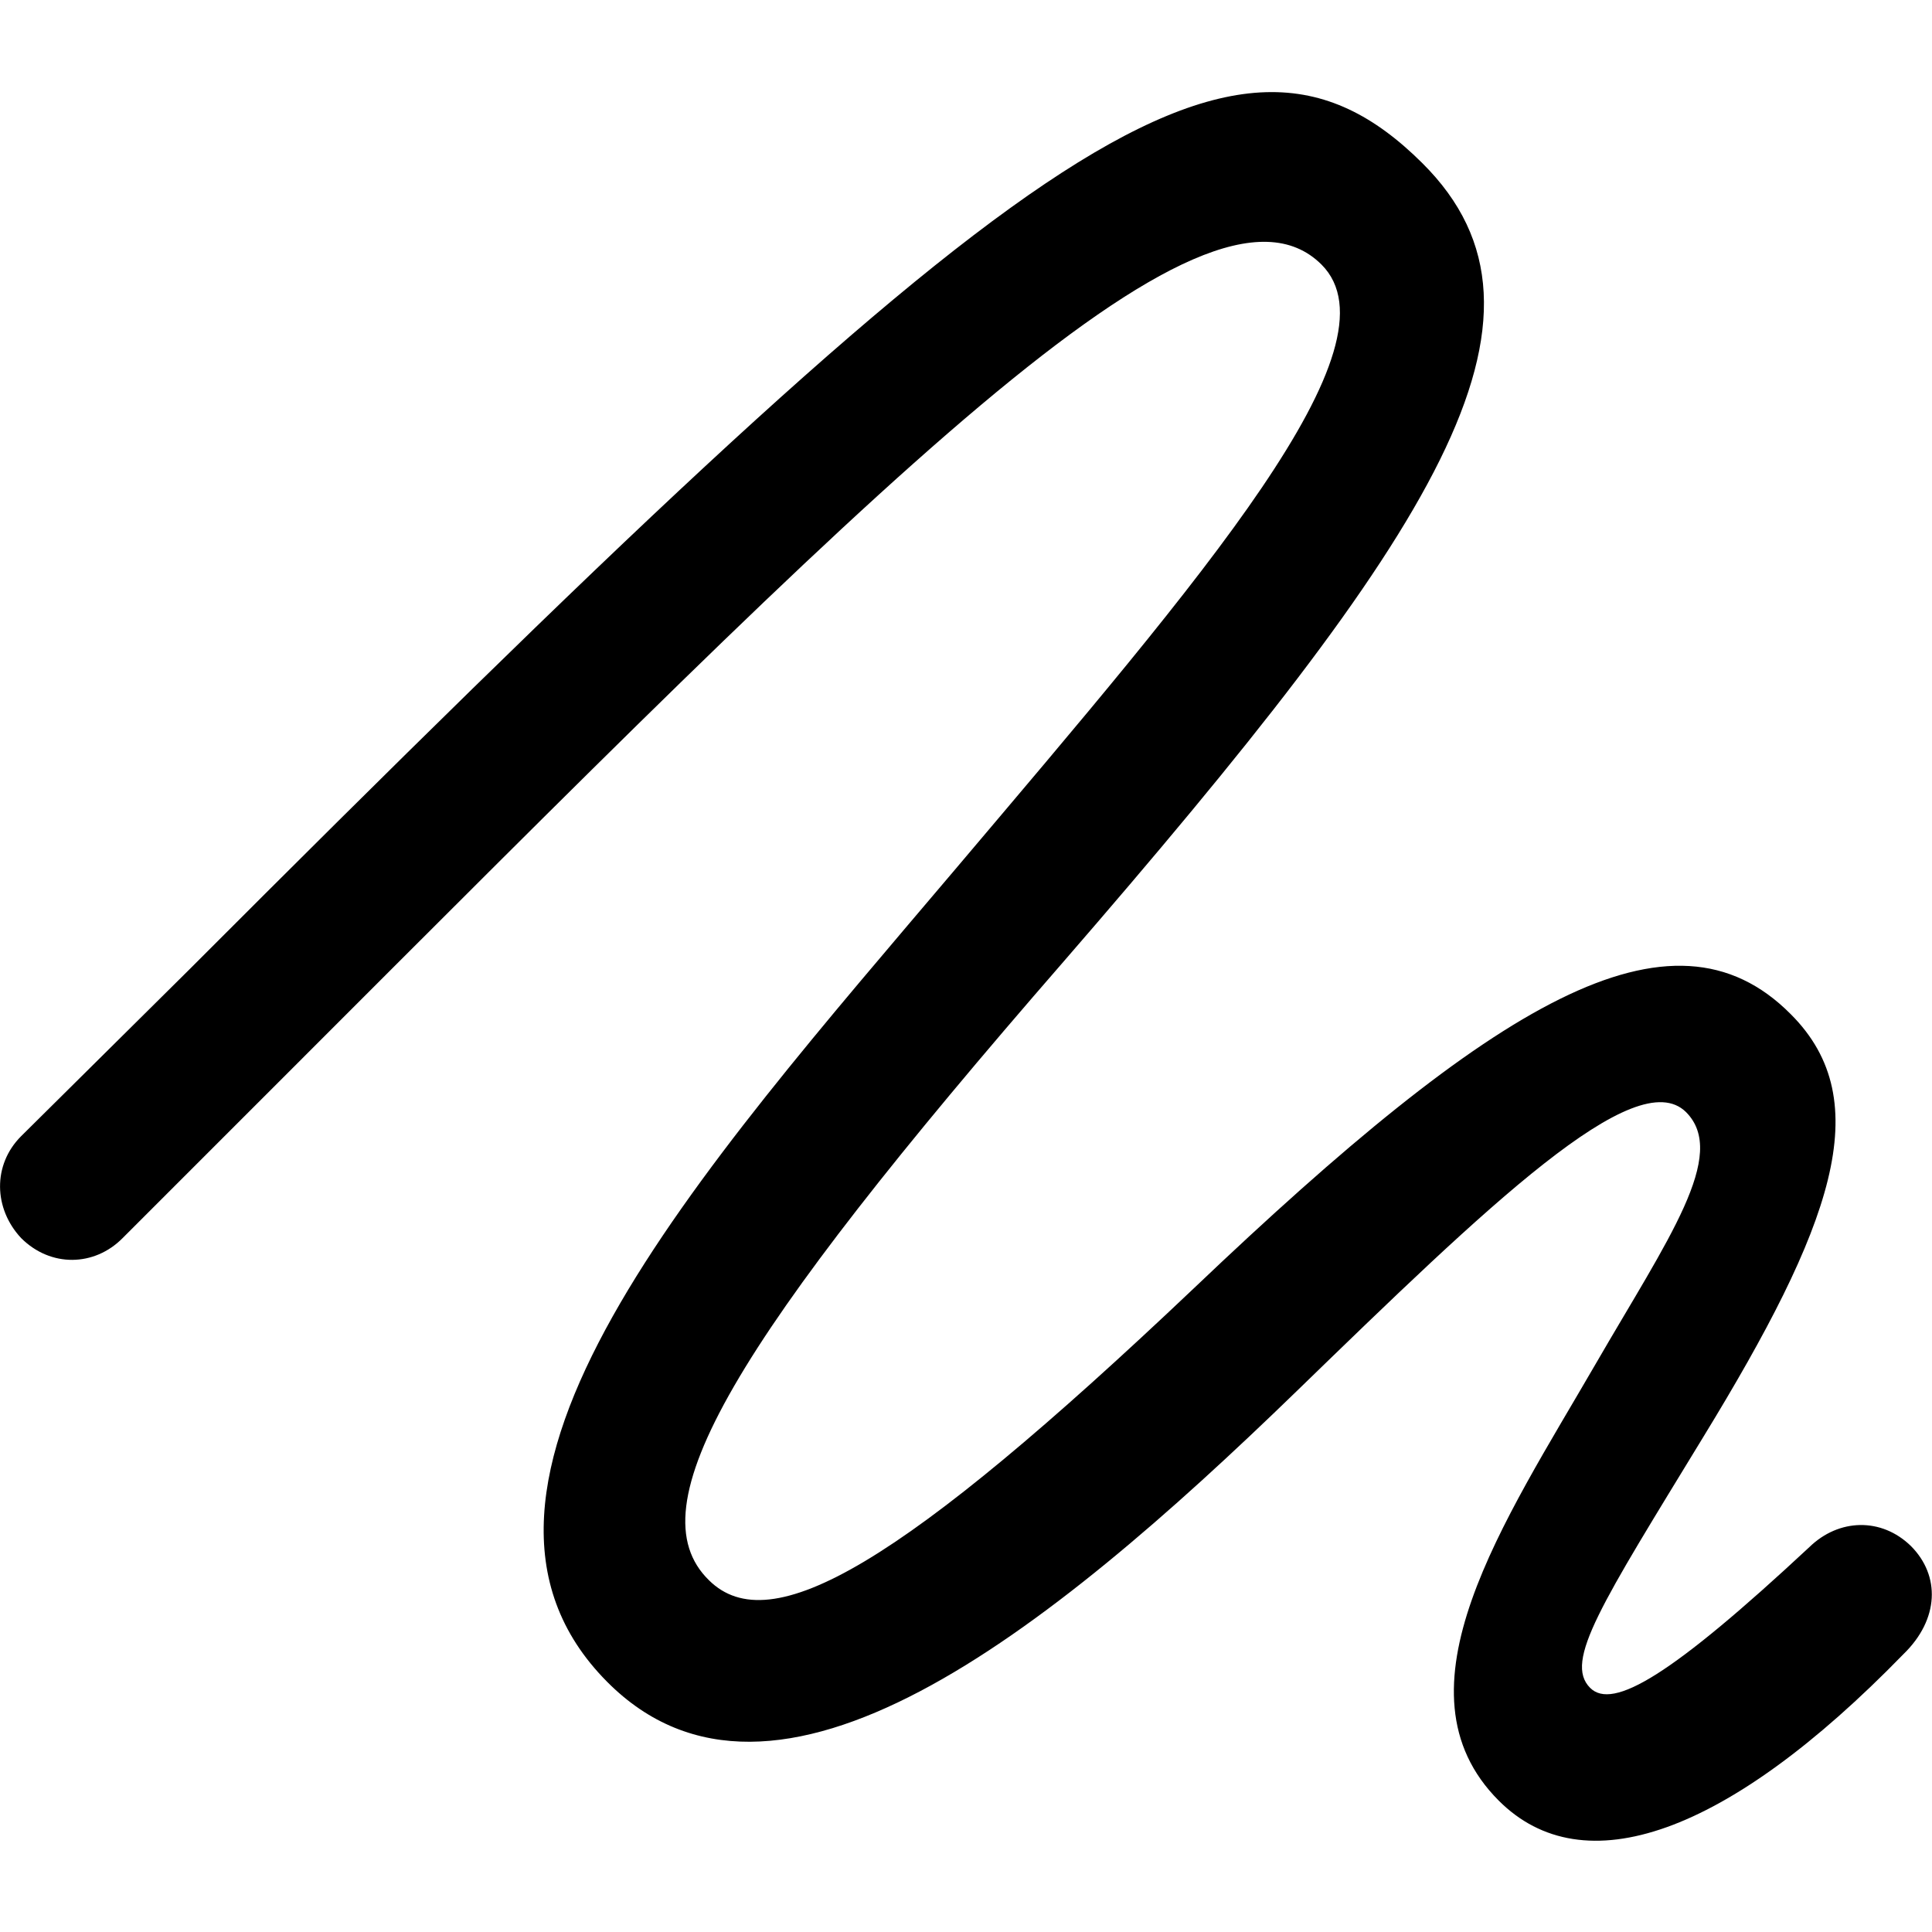<?xml version="1.0" ?><!-- Generator: Adobe Illustrator 25.0.0, SVG Export Plug-In . SVG Version: 6.00 Build 0)  --><svg xmlns="http://www.w3.org/2000/svg" xmlns:xlink="http://www.w3.org/1999/xlink" version="1.1" id="Layer_1" x="0px" y="0px" viewBox="0 0 512 512" style="enable-background:new 0 0 512 512;" xml:space="preserve">
<path d="M5.6,328.1c7.8,7.8,19.4,7.6,26.9,0l44.3-44.3C231.4,129.2,319.2,39.3,350.2,70.1c21.6,21.6-31.5,82.8-96.9,160.1  c-68.2,80.5-143.5,164.1-92.4,215.5c44.3,44.6,116-12.3,182.7-77c50.6-49.1,89.9-87.1,103.2-74c11.3,11.3-4.8,33.7-23.9,66.7  c-24.2,41.8-54.9,86.6-25.7,115.8c22.4,22.4,60.4,9.3,107.2-38.8c9.6-9.3,9.8-20.9,2-28.7c-7.8-7.6-19.1-7.3-26.9,0.3  c-36.5,34-52.1,43.3-58.1,37.3c-7-7,3-22.2,30-66.5c34-55.6,46.3-88.9,23.2-112c-31.7-32-78.8-3-158.1,72.5  c-77.8,73.8-112.3,93.6-128.6,77.5c-19.9-19.4,6.3-63.2,93.9-163.9c98.2-113.3,136.2-170.9,95.1-211.7  c-50.6-50.3-107-6.3-326.7,213.7L5.6,301.1C-2,308.7-1.7,320.3,5.6,328.1z"/>
</svg>